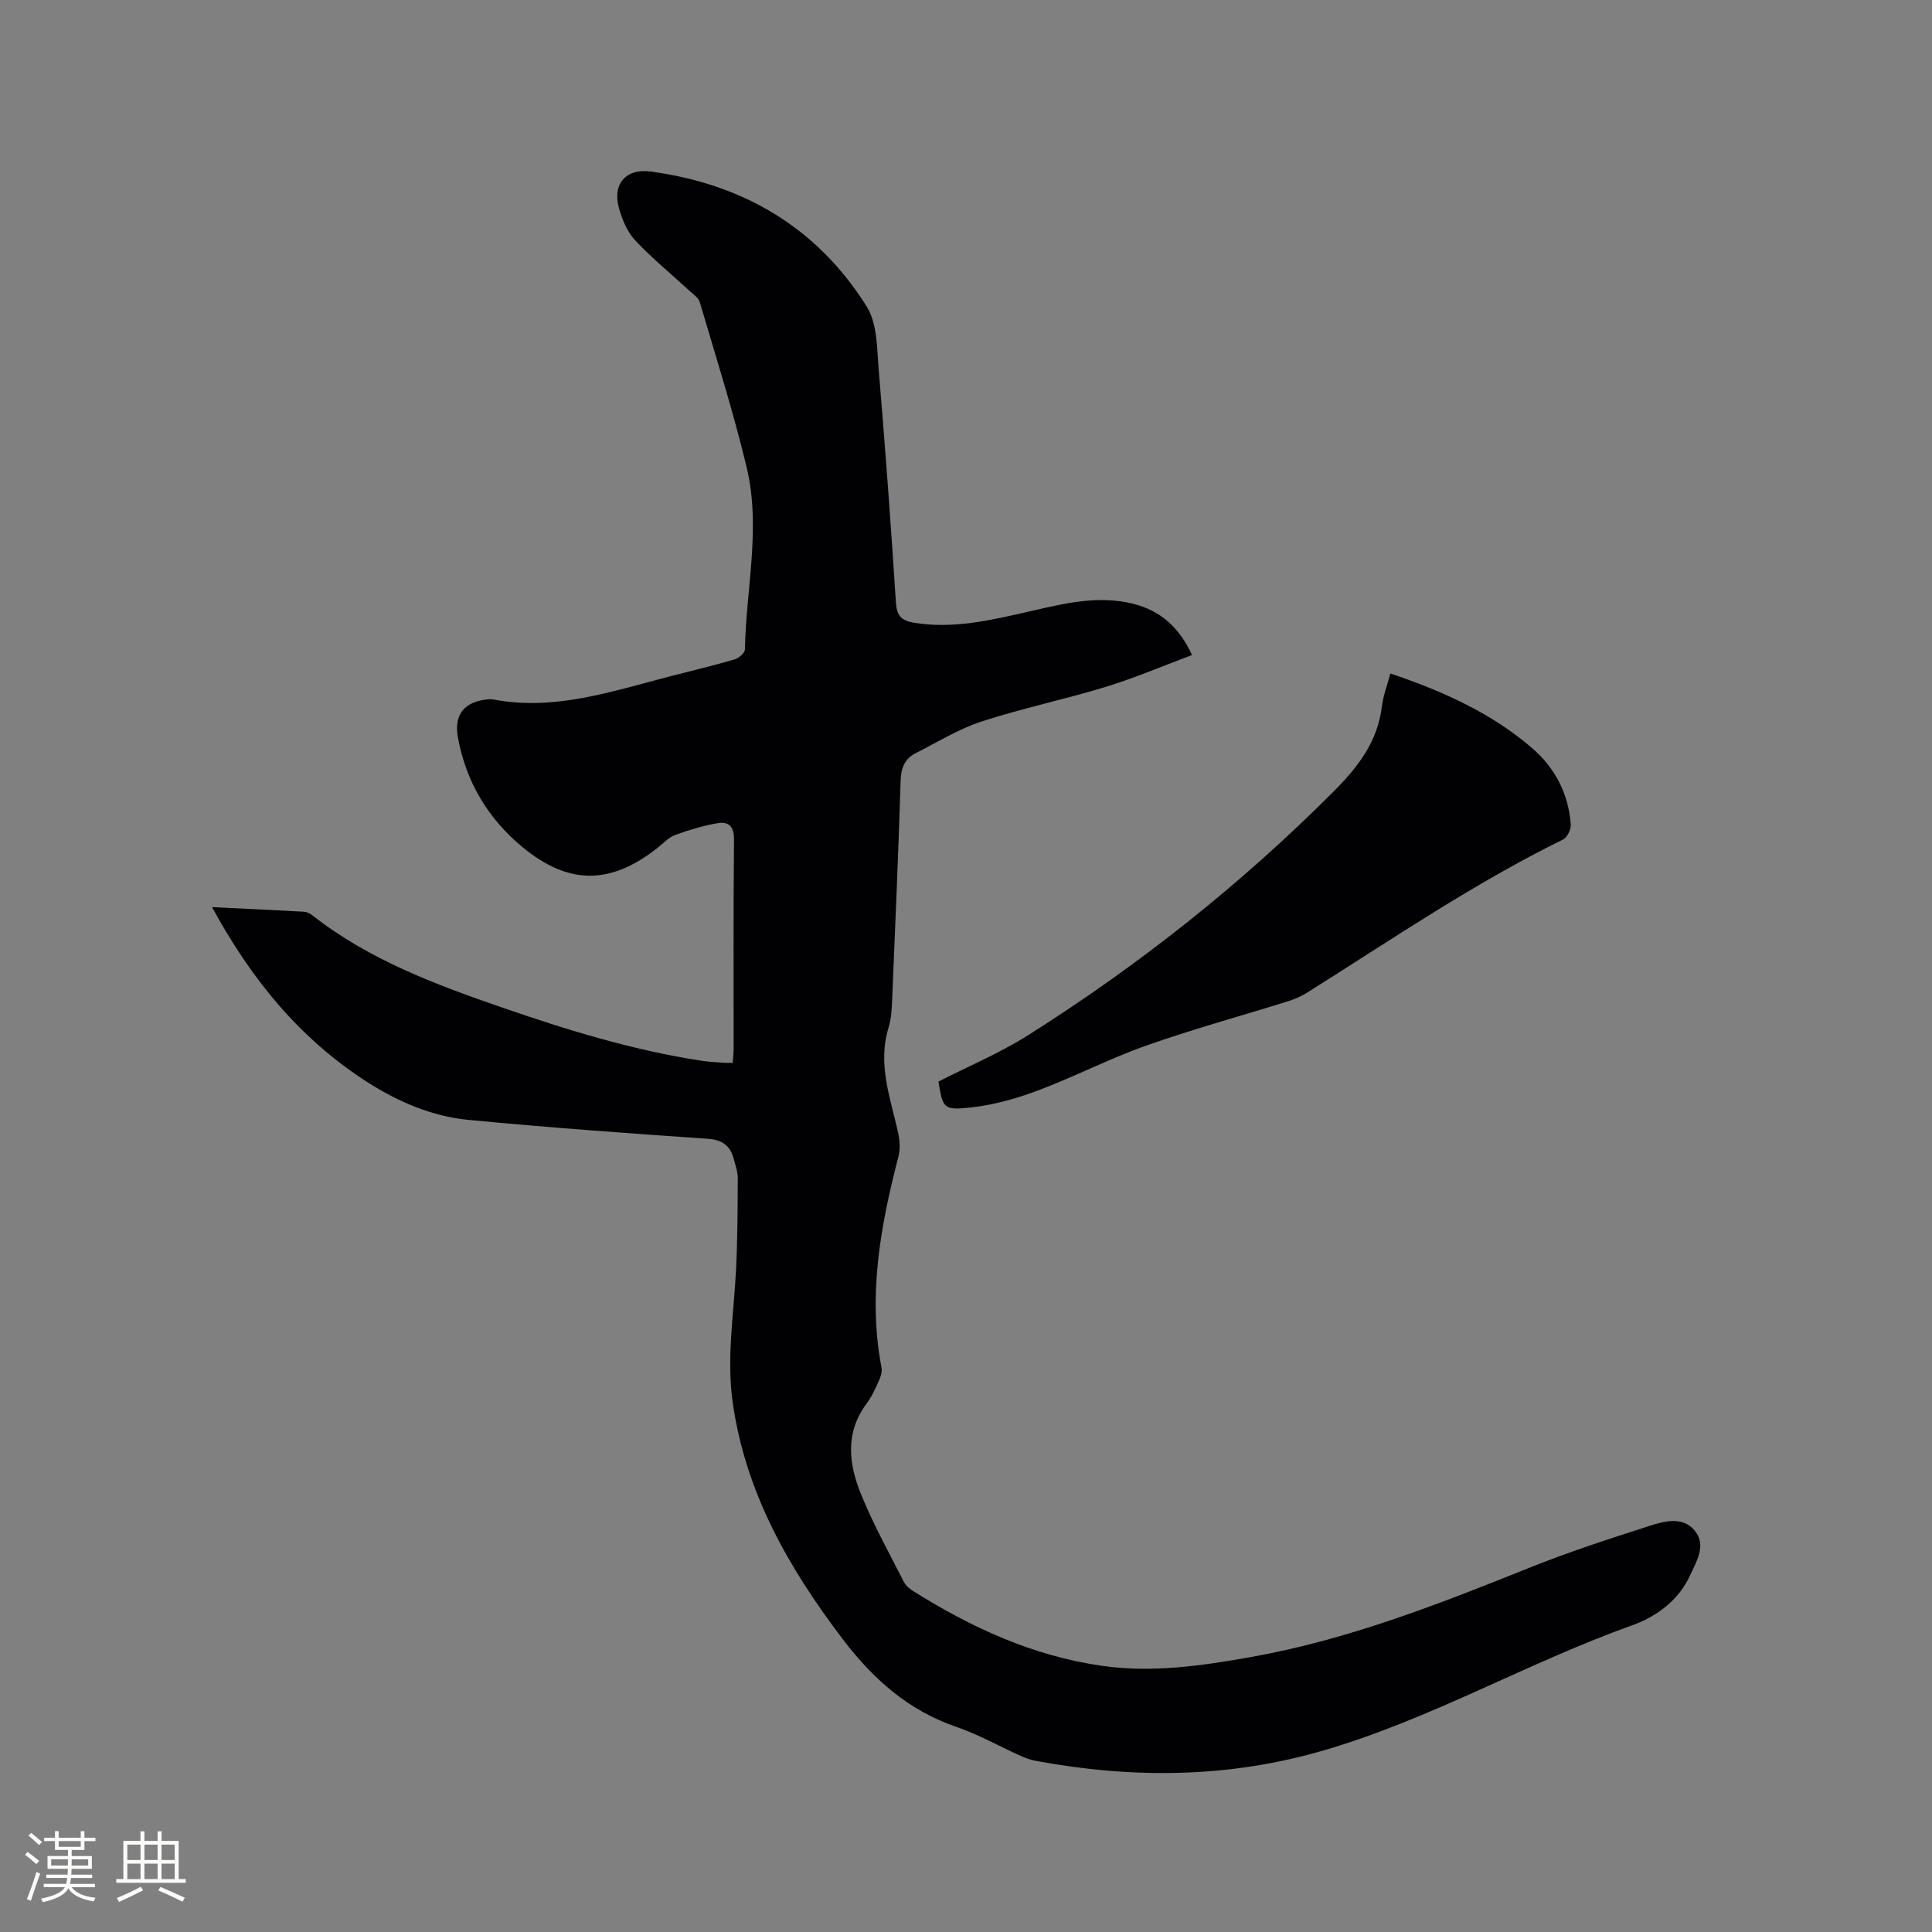 <svg enable-background="new 0 0 400 400" viewBox="0 0 400 400" xmlns="http://www.w3.org/2000/svg"><rect x="0" y="0" width="400" height="400" fill="#808080" stroke="none"/><path d="m43.9 187.81c6.76.33 12.88.61 19 .95.58.03 1.24.33 1.7.69 11.78 9.28 25.58 14.39 39.51 19.2 13.42 4.64 26.98 8.79 41.06 10.96 1.57.24 3.16.31 4.75.43.51.04 1.02.01 1.78.01.07-1.1.19-2.02.19-2.94.01-14.42-.07-28.85.08-43.27.03-2.78-1.15-3.82-3.48-3.4-2.96.53-5.9 1.4-8.73 2.44-1.33.49-2.41 1.7-3.57 2.62-9.69 7.67-18.35 7.81-27.9-.02-7.19-5.9-11.79-13.54-13.48-22.77-.88-4.8 1.34-7.51 6.33-7.93.31-.03.64-.03.95.03 12.68 2.43 24.51-1.65 36.47-4.74 4.51-1.17 9.04-2.24 13.51-3.54.88-.26 2.15-1.35 2.16-2.07.23-12.57 3.35-25.2.36-37.69-2.76-11.52-6.36-22.84-9.71-34.21-.29-.97-1.45-1.72-2.29-2.49-3.73-3.45-7.69-6.67-11.14-10.37-1.64-1.77-2.68-4.33-3.33-6.72-1.34-4.89 1.49-8.16 6.58-7.47 19.1 2.57 34.47 11.55 44.75 27.97 2.22 3.55 2.11 8.75 2.49 13.24 1.35 16.04 2.53 32.11 3.56 48.17.18 2.73 1.31 3.64 3.72 4.04 8.17 1.34 16.02-.54 23.86-2.33 7.14-1.62 14.24-3.45 21.62-1.57 5.46 1.4 9.36 4.69 12.1 10.59-6.05 2.26-11.86 4.75-17.87 6.59-8.5 2.6-17.24 4.41-25.68 7.16-4.77 1.56-9.16 4.28-13.68 6.57-2.28 1.16-3.03 3.09-3.11 5.72-.46 15.05-1.11 30.09-1.74 45.13-.08 2-.17 4.08-.75 5.97-2.34 7.57.4 14.59 1.98 21.77.35 1.58.46 3.39.06 4.94-3.73 14.36-6.36 28.78-3.5 43.67.16.84-.16 1.88-.53 2.7-.74 1.64-1.49 3.32-2.56 4.75-4.57 6.14-3.67 12.68-1.06 19.02 2.53 6.15 5.78 12.01 8.8 17.95.4.78 1.23 1.44 2.01 1.92 12.04 7.55 24.76 13.38 38.99 15.41 10.44 1.49 20.7-.01 30.94-1.84 19.94-3.55 38.66-10.88 57.34-18.38 8.24-3.31 16.7-6.07 25.16-8.78 3.05-.98 6.8-1.96 9.25.98 2.51 3 .42 6.31-.91 9.24-2.38 5.24-7.01 8.6-11.99 10.38-21.64 7.73-41.64 19.4-63.79 25.88-19.8 5.8-39.67 5.91-59.75 2.19-1.13-.21-2.24-.64-3.29-1.11-4.34-1.95-8.53-4.35-13.02-5.88-10.05-3.42-17.39-9.99-23.69-18.29-11.09-14.62-19.98-30.12-22.68-48.68-1.35-9.29.18-18.38.65-27.56.32-6.33.34-12.68.37-19.03.01-1.34-.47-2.7-.82-4.03-.73-2.77-2.35-4-5.43-4.21-16.49-1.13-32.98-2.33-49.43-3.9-7.57-.72-14.59-3.72-20.98-7.81-13.89-8.88-24.01-21.2-32.19-36.25z" fill="#010103"/><path d="m287.86 139.43c10.9 3.7 20.91 8.17 29.38 15.49 4.75 4.1 7.5 9.44 7.97 15.75.08 1.03-.72 2.7-1.58 3.13-18.5 9.09-35.48 20.7-52.87 31.63-1.23.78-2.61 1.41-4 1.84-9.8 3.07-19.72 5.77-29.4 9.19-7.66 2.7-14.93 6.49-22.54 9.34-4.49 1.68-9.26 3.02-14 3.51-5.55.58-5.6.11-6.53-5.38 6.22-3.18 12.69-5.89 18.55-9.59 22.92-14.48 44.05-31.21 63.24-50.44 5.12-5.13 9.14-10.34 10.03-17.67.26-2.17 1.08-4.28 1.75-6.8z" fill="#010103"/><g fill="#fcfbfa"><path d="m5.17 384 .55-.58c.85.61 1.65 1.24 2.4 1.87l-.59.64c-.83-.73-1.62-1.38-2.36-1.93m1.22 9.53-.82-.34c.71-1.76 1.37-3.64 1.98-5.63.24.13.5.25.76.36-.6 1.67-1.24 3.54-1.92 5.61m-.5-13.5.57-.54c.56.44 1.31 1.06 2.26 1.87l-.64.64c-.68-.66-1.41-1.32-2.19-1.97m3.25.46h2.24v-1.36h.77v1.36h4.57v-1.36h.76v1.36h2.28v.69h-2.28v1.84h-2.64v1.26h4.18v2.64h-4.21c0 .45-.02.86-.05 1.21h4.32v.69h-4.38c-.04.34-.1.75-.19 1.22h5.15v.69h-4.82c.87 1.19 2.51 1.92 4.93 2.19-.17.31-.3.57-.37.76-2.77-.49-4.52-1.41-5.26-2.76-.56 1.26-2.3 2.23-5.24 2.9-.12-.24-.26-.48-.43-.72 2.73-.55 4.38-1.34 4.96-2.38h-4.38v-.69h4.65c.1-.38.17-.79.21-1.22h-4.32v-.69h4.4c.03-.34.05-.75.05-1.21h-4.2v-2.64h4.23v-1.26h-2.69v-1.84h-2.24zm1.46 4.46v1.29h3.45c.01-.4.02-.57.01-.53v-.32-.45h-3.46zm1.55-2.59h4.57v-1.19h-4.57zm6.11 2.59h-3.42v.77c-.01.19-.01.37-.02.53h3.44z"/><path d="m32.63 379.16h.82v1.98h3.54v7.89h1.46v.78h-14.37v-.78h1.46v-7.89h3.54v-1.98h.82v1.98h2.73zm-3.49 11.48.5.73c-1.61.82-3.28 1.63-5 2.41-.13-.27-.28-.55-.44-.82 1.75-.72 3.4-1.49 4.94-2.32m-2.78-5.55h2.73v-3.18h-2.73zm0 3.95h2.73v-3.2h-2.73zm3.54-3.95h2.73v-3.18h-2.73zm0 3.95h2.73v-3.2h-2.73zm7.89 4.68c-1.84-.92-3.51-1.7-5.02-2.32l.45-.73c1.89.8 3.57 1.55 5.04 2.23zm-1.62-11.81h-2.73v3.18h2.73zm-2.73 7.13h2.73v-3.2h-2.73z"/></g></svg>